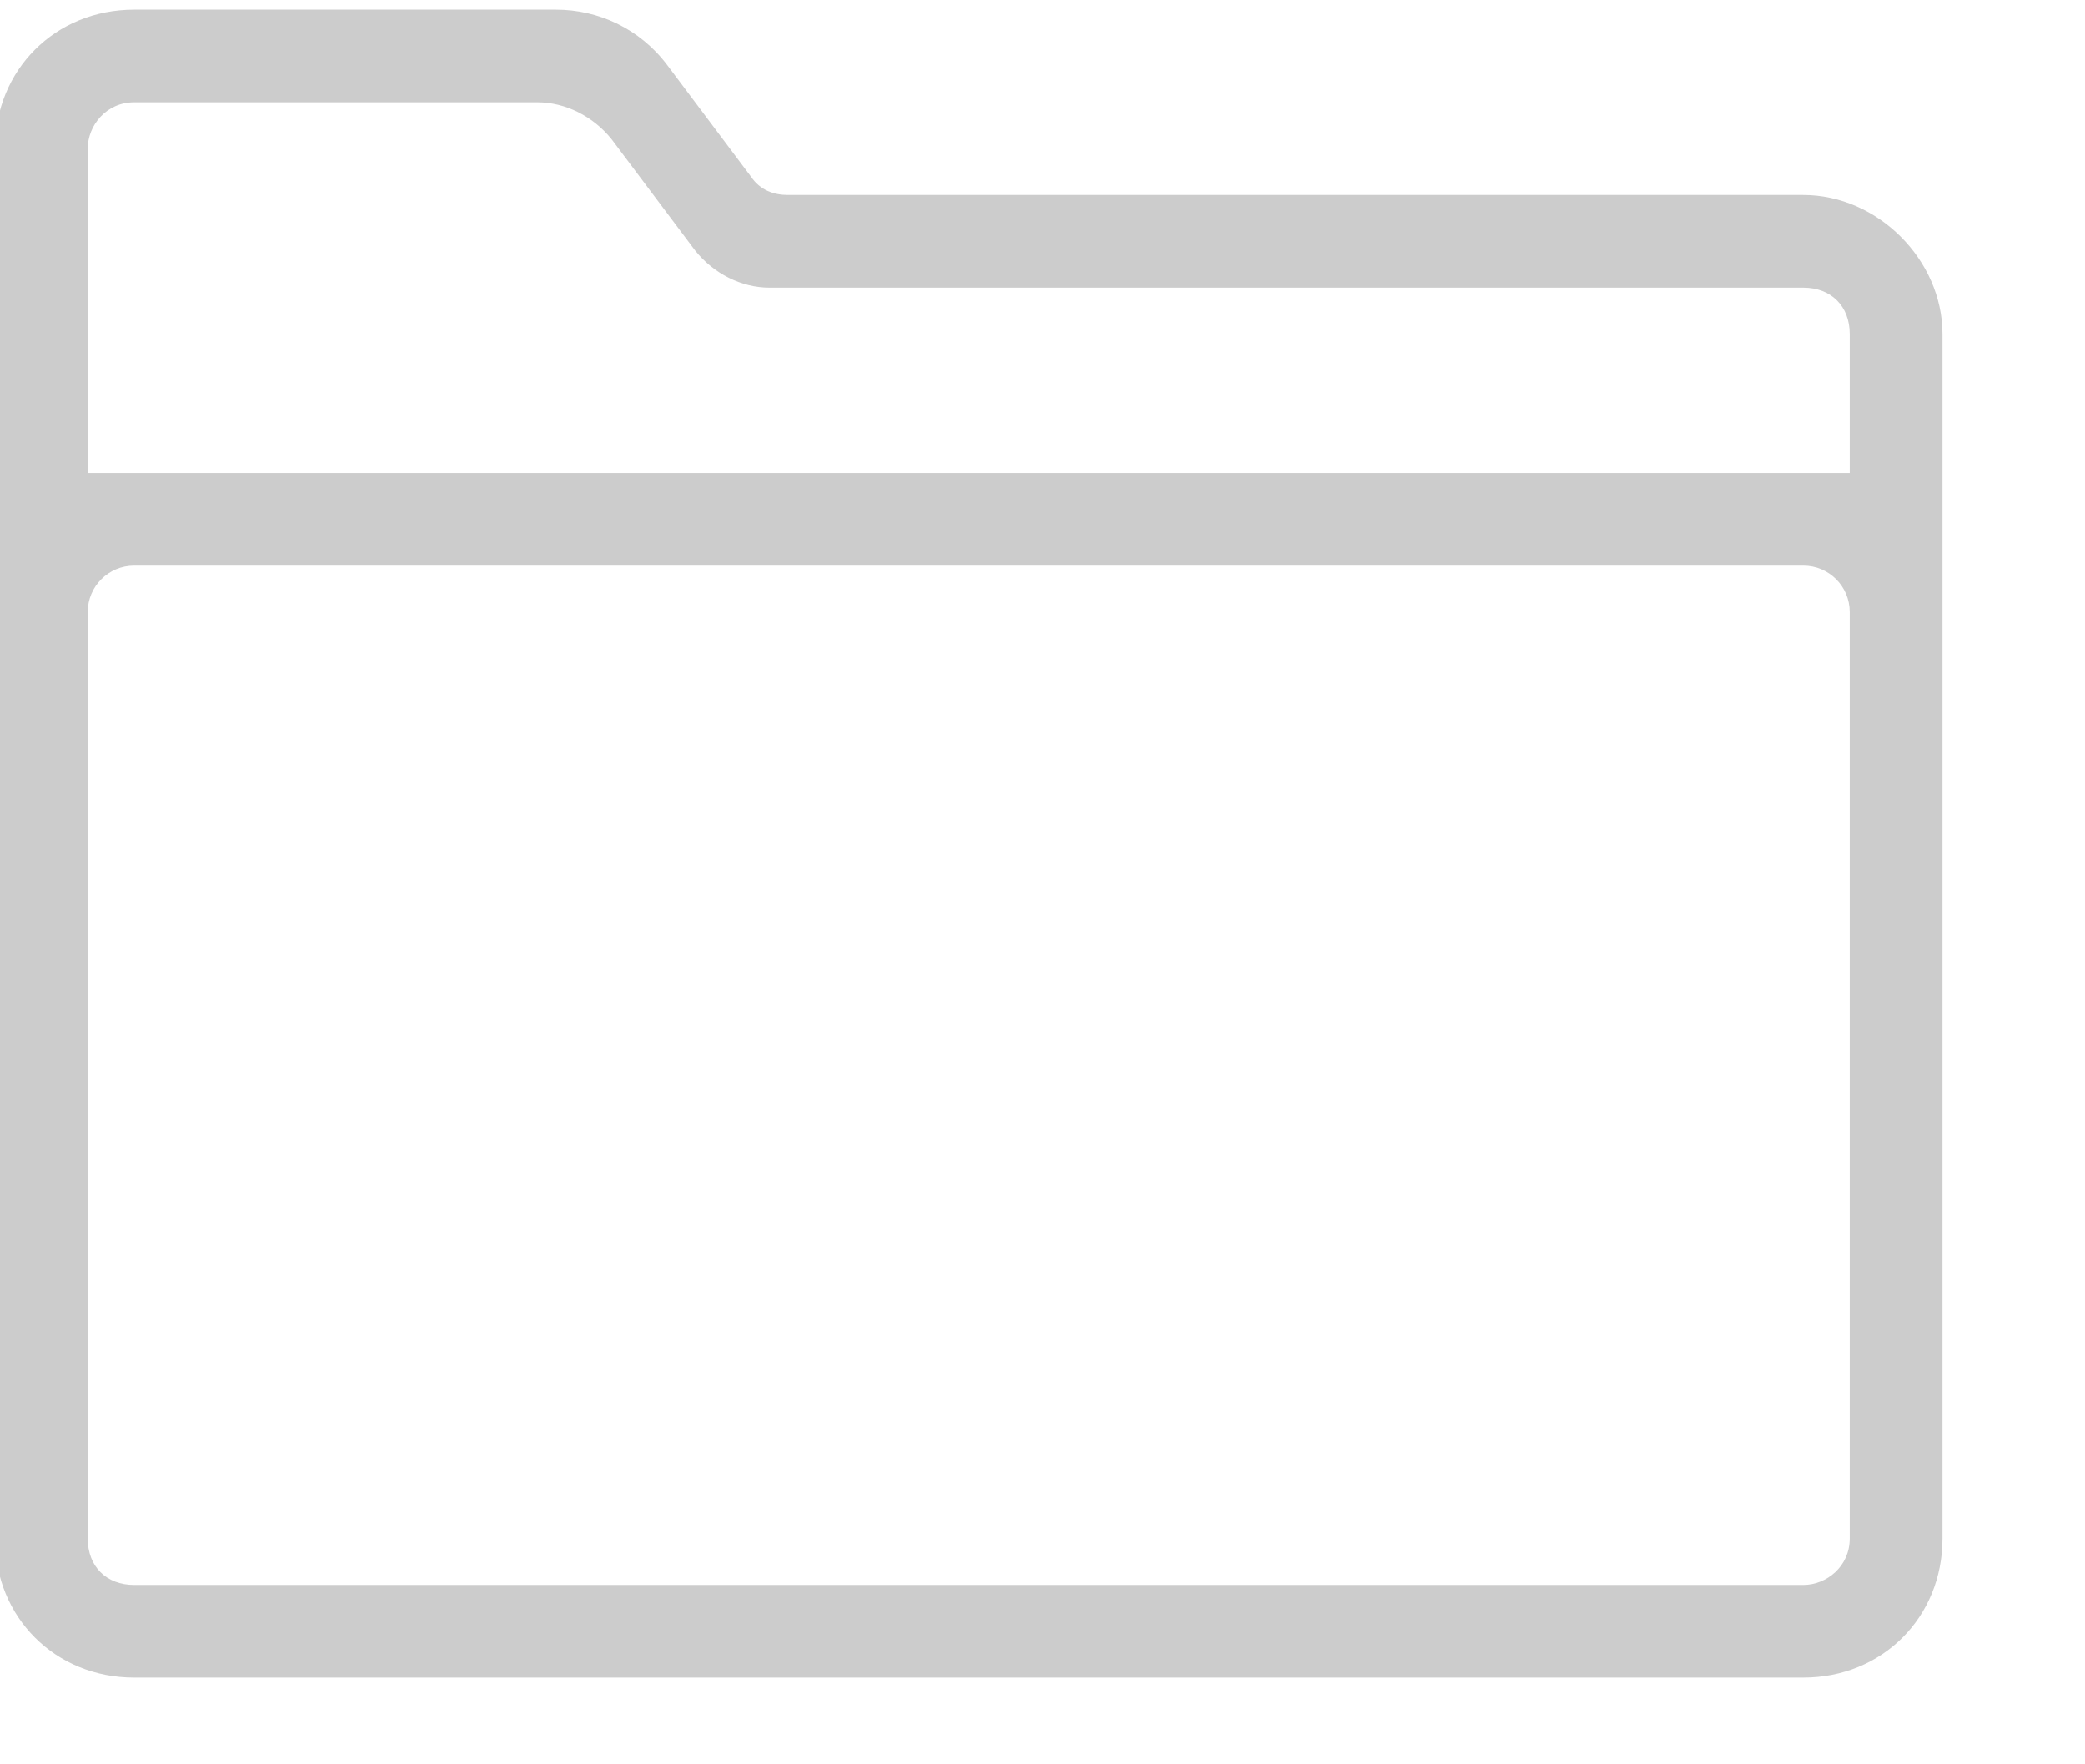 <?xml version="1.0" encoding="UTF-8" standalone="no"?>
<!DOCTYPE svg PUBLIC "-//W3C//DTD SVG 1.1//EN" "http://www.w3.org/Graphics/SVG/1.1/DTD/svg11.dtd">
<svg width="100%" height="100%" viewBox="0 0 13 11" version="1.1" xmlns="http://www.w3.org/2000/svg" xmlns:xlink="http://www.w3.org/1999/xlink" xml:space="preserve" xmlns:serif="http://www.serif.com/" style="fill-rule:evenodd;clip-rule:evenodd;stroke-linejoin:round;stroke-miterlimit:2;">
    <g transform="matrix(1,0,0,1,-1275.68,-833.735)">
        <g transform="matrix(0.838,0,0,0.944,673.302,170.182)">
            <g id="Folder" transform="matrix(0.345,1.13271e-32,4.25173e-33,0.306,494.334,587.159)">
                <path d="M689.6,382.5L667.7,382.5C667.4,382.5 667.1,382.4 666.9,382.1L665.1,379.7C664.5,378.9 663.6,378.5 662.7,378.5L653.6,378.5C651.9,378.5 650.6,379.8 650.6,381.5L650.6,411.5C650.6,413.2 651.9,414.5 653.6,414.5L689.6,414.5C691.3,414.5 692.6,413.2 692.6,411.5L692.6,385.5C692.6,383.9 691.2,382.5 689.6,382.5ZM653.6,380.5L662.3,380.5C662.9,380.5 663.5,380.8 663.9,381.3L665.7,383.7C666.1,384.2 666.7,384.5 667.3,384.5L689.6,384.5C690.2,384.5 690.6,384.9 690.6,385.5L690.6,388.5L652.6,388.5L652.6,381.5C652.6,381 653,380.5 653.6,380.5ZM689.6,412.5L653.6,412.5C653,412.5 652.6,412.1 652.6,411.5L652.6,391.5C652.6,390.948 653.048,390.5 653.6,390.5C658.96,390.5 684.24,390.5 689.6,390.5C690.152,390.5 690.6,390.948 690.6,391.5C690.6,395.675 690.6,411.5 690.6,411.5C690.6,412.1 690.1,412.5 689.6,412.5Z" style="fill:rgb(204,204,204);fill-rule:nonzero;"/>
            </g>
        </g>
    </g>
</svg>
